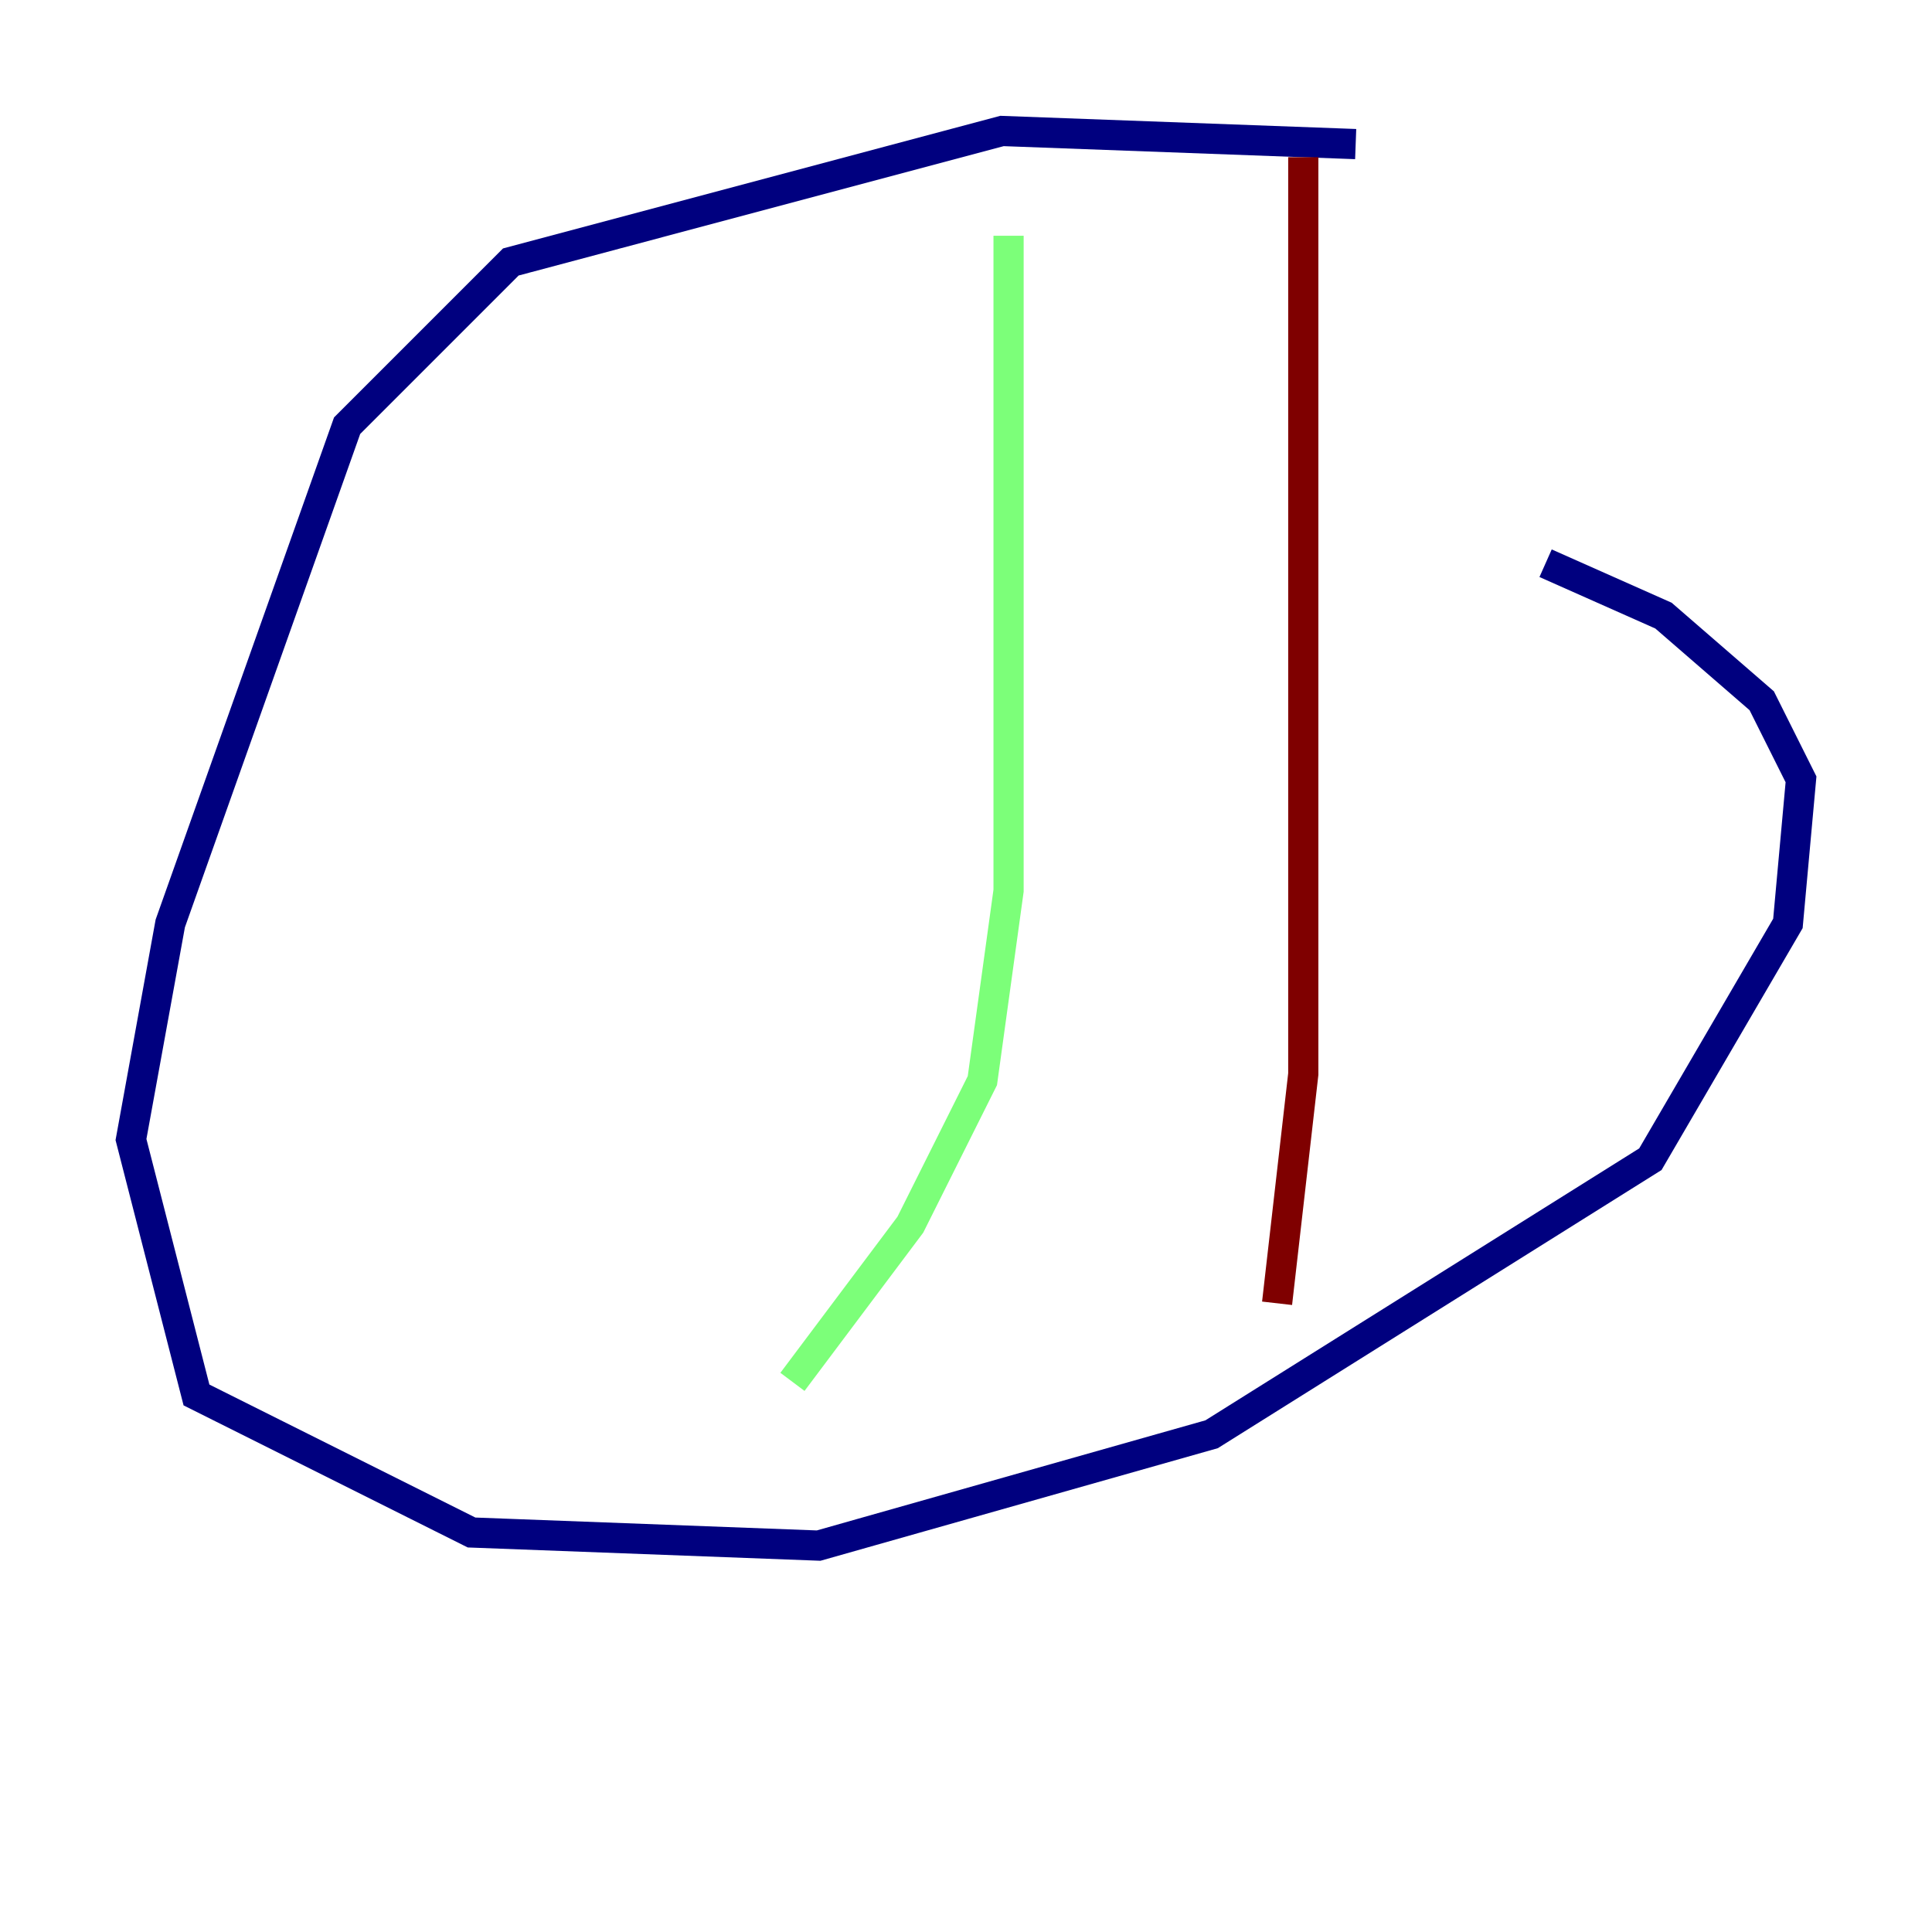 <?xml version="1.0" encoding="utf-8" ?>
<svg baseProfile="tiny" height="128" version="1.2" viewBox="0,0,128,128" width="128" xmlns="http://www.w3.org/2000/svg" xmlns:ev="http://www.w3.org/2001/xml-events" xmlns:xlink="http://www.w3.org/1999/xlink"><defs /><polyline fill="none" points="89.817,9.546 66.386,8.678 33.844,17.356 22.997,28.203 11.281,61.18 8.678,75.498 13.017,92.42 31.241,101.532 54.237,102.4 80.271,95.024 109.342,76.8 118.454,61.18 119.322,51.634 116.719,46.427 110.21,40.786 102.4,37.315" stroke="#00007f" stroke-width="2" /><polyline fill="none" points="66.82,15.62 66.82,59.01 65.085,71.593 60.312,81.139 52.502,91.552" stroke="#7cff79" stroke-width="2" /><polyline fill="none" points="86.346,10.414 86.346,71.159 84.61,86.346" stroke="#7f0000" stroke-width="2" /></svg>